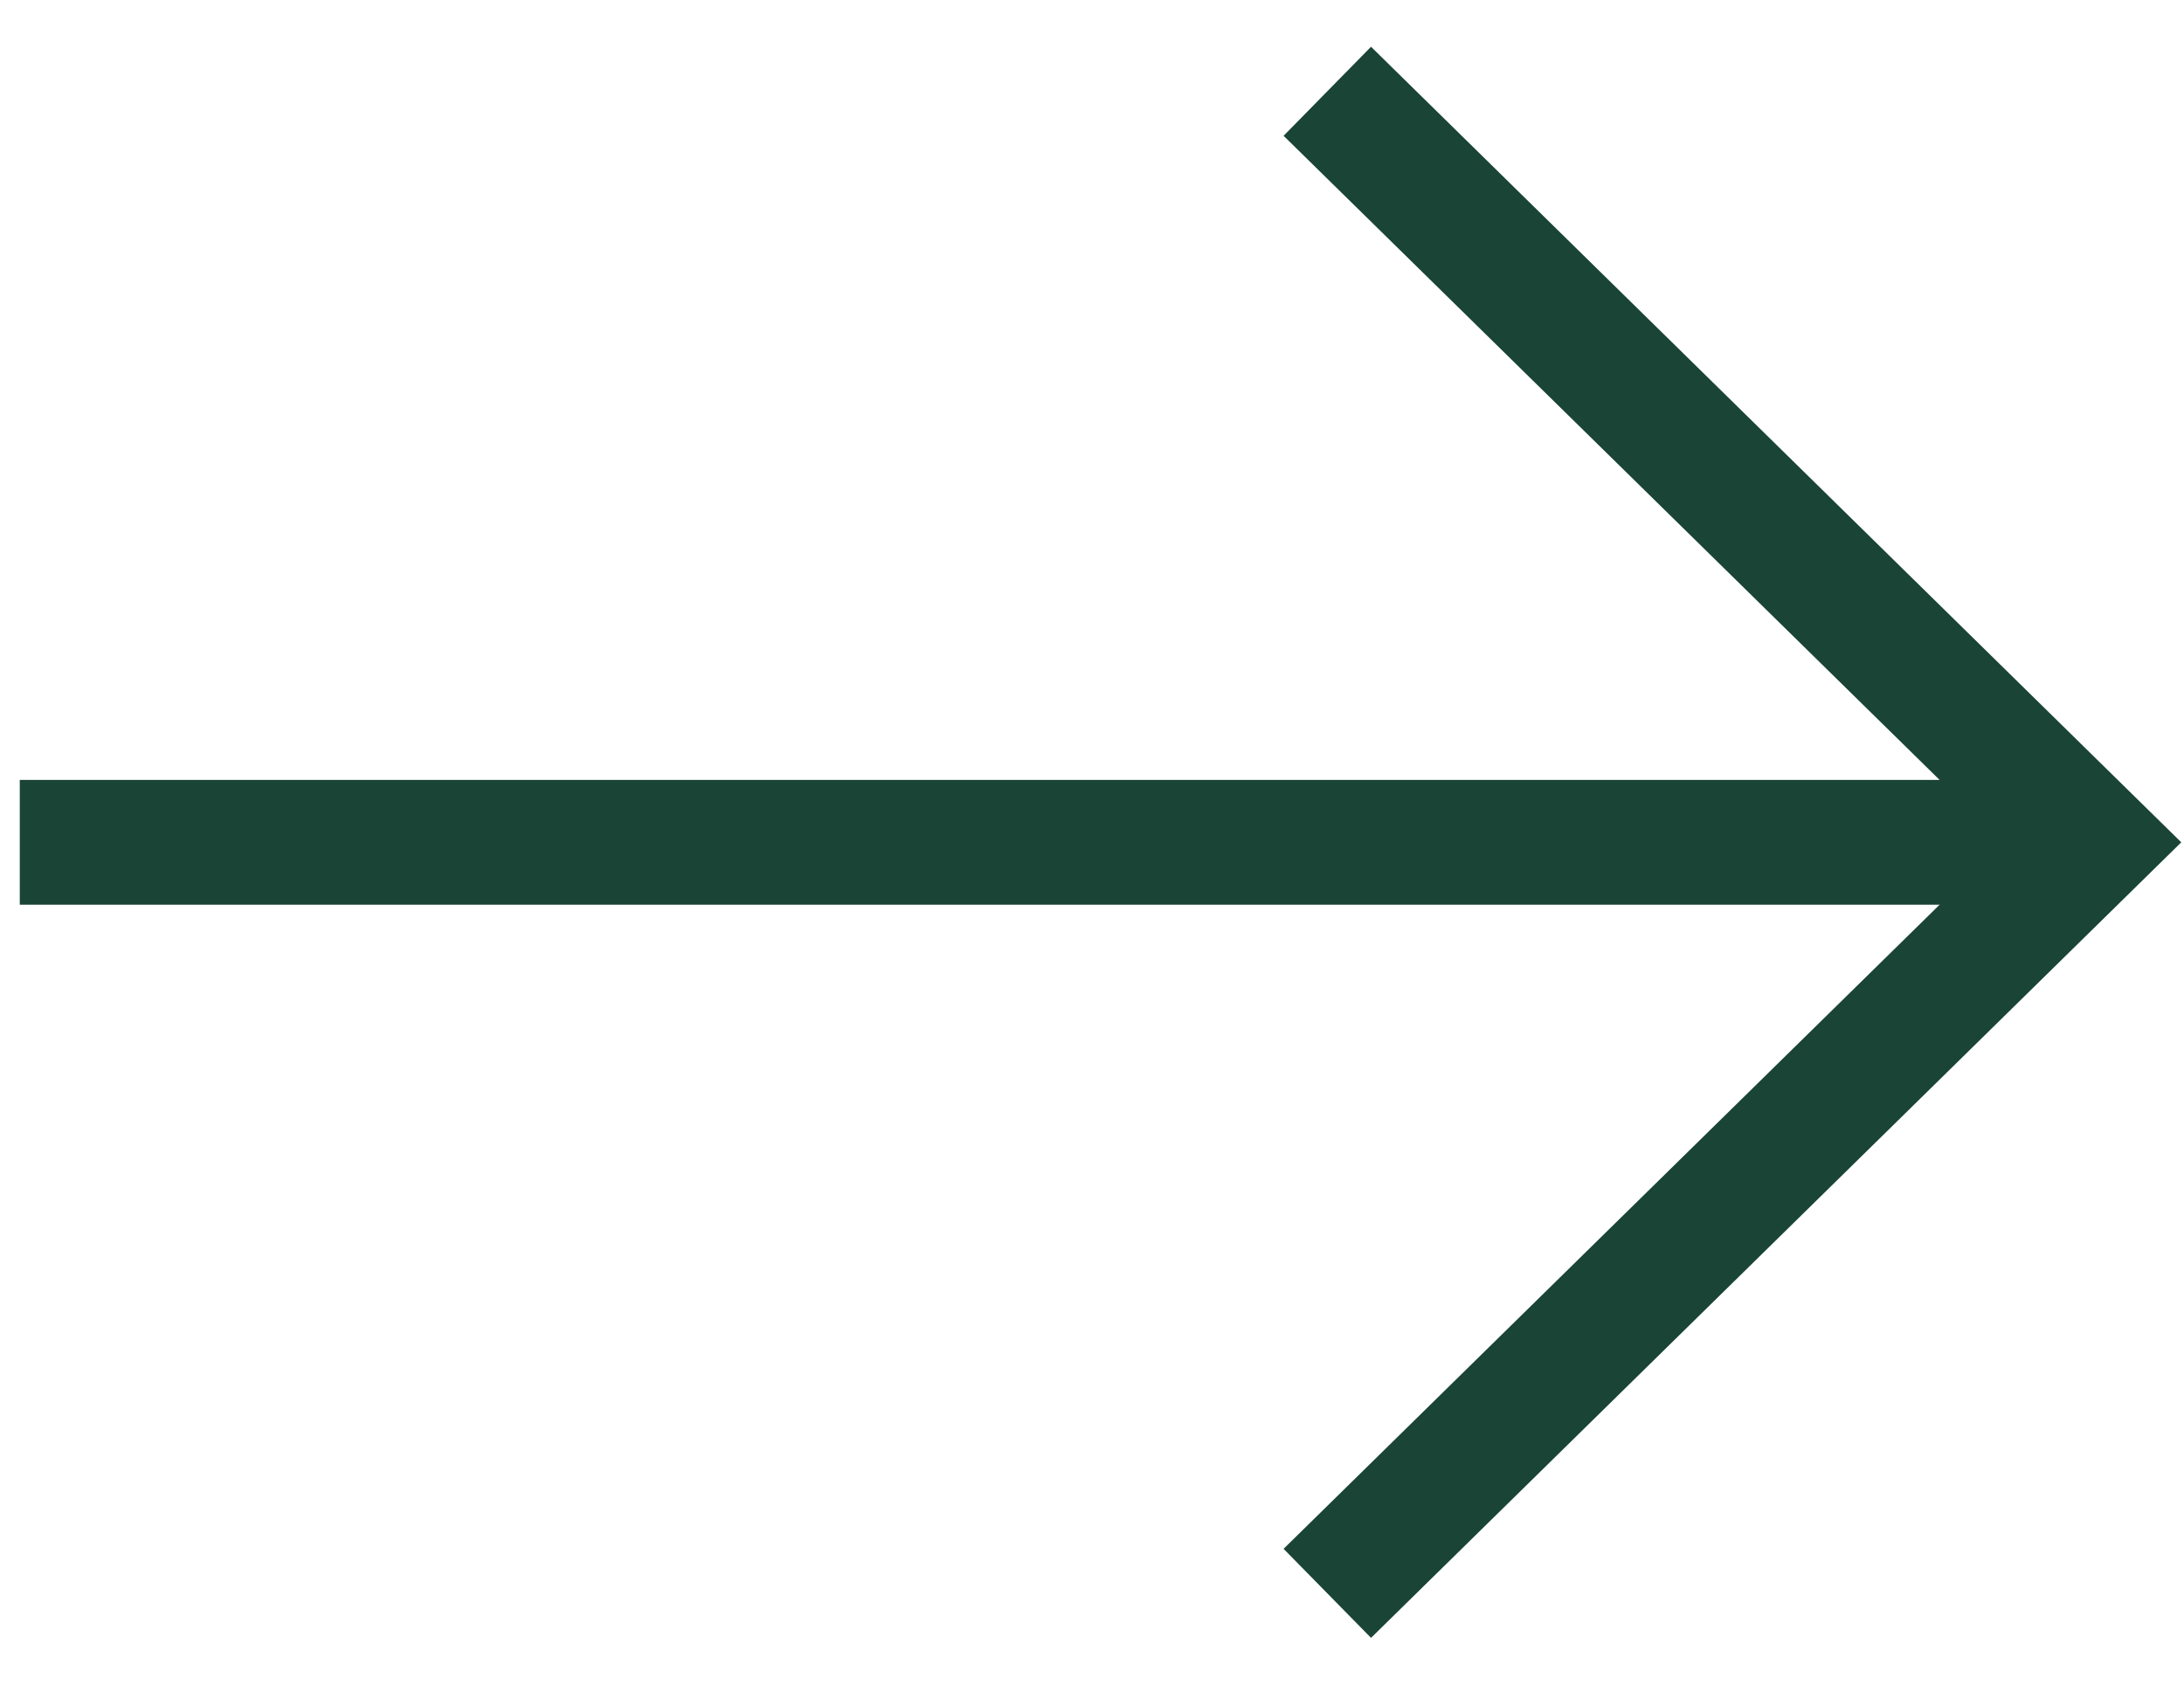 <?xml version="1.0" encoding="UTF-8"?>
<svg width="35px" height="27px" viewBox="0 0 35 27" version="1.1" xmlns="http://www.w3.org/2000/svg" xmlns:xlink="http://www.w3.org/1999/xlink">
    <title>ARROW</title>
    <g id="Page-1" stroke="none" stroke-width="1" fill="none" fill-rule="evenodd">
        <g id="Landing-Page_v2" transform="translate(-555, -521)" stroke="#194436" stroke-width="2">
            <g id="HANG-TIGHT!" transform="translate(230, 234)">
                <g id="FILL-OUT-FORM" transform="translate(0, 276)">
                    <g id="ARROW" transform="translate(326, 12)">
                        <line x1="0.317" y1="12.5" x2="30.797" y2="12.5" id="Line" stroke-linecap="square"></line>
                        <polyline id="Path-3" transform="translate(26.4, 12.5) rotate(90) translate(-26.4, -12.5) " points="14.363 18.629 26.4 6.371 38.437 18.629"></polyline>
                    </g>
                </g>
            </g>
        </g>
    </g>
</svg>